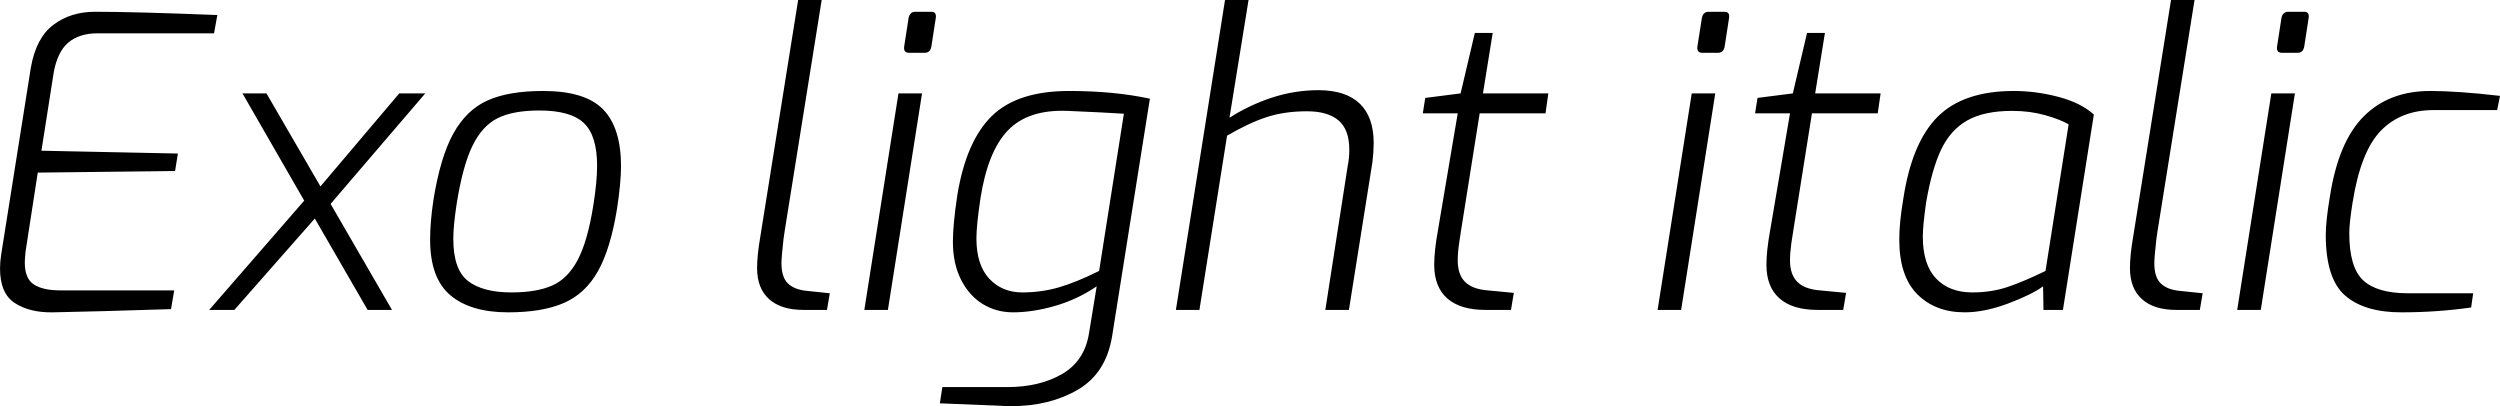 <svg xmlns="http://www.w3.org/2000/svg" viewBox="6.696 45.064 443.16 72"><path d="M16.06 100.43Q12.02 100.50 9.36 98.81Q6.70 97.12 6.70 92.66L6.70 92.66Q6.70 91.50 6.91 90.14L6.91 90.14L12.17 57.02Q13.10 51.76 16.16 49.46Q19.22 47.15 23.54 47.15L23.54 47.15Q30.67 47.15 45.22 47.73L45.22 47.73L44.64 50.97L23.98 50.97Q20.74 50.97 18.79 52.62Q16.85 54.28 16.20 58.02L16.20 58.02L14.04 71.78L38.23 72.28L37.73 75.38L13.39 75.66L11.23 89.63Q11.09 91.07 11.09 91.58L11.09 91.58Q11.09 94.46 12.71 95.50Q14.33 96.54 17.42 96.54L17.42 96.54L37.58 96.54L37.01 99.86Q23.62 100.29 16.06 100.43L16.06 100.43ZM82.08 61.62L65.30 81.21L76.18 100L71.86 100L62.50 83.80L48.24 100L43.78 100L60.62 80.63L49.68 61.62L53.93 61.62L63.50 78.11L77.47 61.62L82.08 61.62ZM96.77 100.43Q90.14 100.43 86.54 97.41Q82.94 94.38 82.94 87.54L82.94 87.54Q82.94 84.45 83.52 80.56L83.52 80.56Q84.74 72.93 87.05 68.75Q89.35 64.58 93.10 62.88Q96.84 61.19 102.96 61.19L102.96 61.19Q110.45 61.19 113.62 64.47Q116.78 67.74 116.78 74.51L116.78 74.51Q116.78 77.46 116.06 82.14L116.06 82.14Q114.91 89.20 112.68 93.16Q110.45 97.12 106.63 98.78Q102.82 100.43 96.77 100.43L96.77 100.43ZM97.34 96.90Q101.81 96.90 104.58 95.68Q107.35 94.46 109.12 91.11Q110.88 87.76 111.89 81.35L111.89 81.35Q112.54 77.25 112.54 74.44L112.54 74.44Q112.54 69.11 110.20 66.88Q107.86 64.65 102.31 64.65L102.31 64.65Q97.63 64.65 94.90 66.02Q92.16 67.38 90.43 70.95Q88.70 74.51 87.62 81.35L87.62 81.35Q87.05 85.17 87.05 87.40L87.05 87.40Q87.05 92.87 89.68 94.89Q92.30 96.90 97.34 96.90L97.34 96.90ZM149.11 100Q145.15 100 143.03 98.09Q140.90 96.18 140.90 92.58L140.90 92.58Q140.90 90.28 141.48 86.97L141.48 86.97L148.18 45.06L152.35 45.06L145.80 85.96L145.58 87.47Q145.22 90.71 145.22 91.72L145.22 91.72Q145.22 94.17 146.34 95.28Q147.46 96.40 149.69 96.62L149.69 96.62L153.79 97.05L153.29 100L149.11 100ZM167.83 54.42Q167.33 54.42 167.11 54.14Q166.90 53.85 166.97 53.34L166.97 53.34L167.76 48.23Q167.98 47.15 168.98 47.15L168.98 47.15L171.79 47.15Q172.73 47.15 172.58 48.23L172.58 48.23L171.79 53.34Q171.58 54.42 170.64 54.42L170.64 54.42L167.83 54.42ZM159.91 100L165.96 61.62L170.14 61.62L164.09 100L159.91 100ZM184.03 116.99L173.30 116.56L173.74 113.68L185.26 113.68Q190.94 113.68 194.94 111.38Q198.94 109.07 199.73 104.18L199.73 104.18L201.10 95.82Q197.71 98.13 193.75 99.28Q189.79 100.43 186.26 100.43L186.26 100.43Q183.31 100.43 180.90 98.96Q178.49 97.48 177.05 94.64Q175.61 91.79 175.61 87.90L175.61 87.90Q175.61 84.88 176.40 79.62L176.40 79.62Q177.98 70.05 182.52 65.62Q187.06 61.19 196.20 61.19L196.20 61.19Q204.19 61.19 210.53 62.56L210.53 62.56L203.83 104.68Q202.75 111.23 197.75 114.15Q192.74 117.06 185.98 117.06L185.98 117.06Q184.68 117.06 184.03 116.99L184.03 116.99ZM187.92 96.90Q191.30 96.90 194.40 96.00Q197.50 95.10 201.53 93.09L201.53 93.09L205.92 65.22Q202.61 65.01 195.98 64.72L195.98 64.72Q189.00 64.43 185.40 68.14Q181.80 71.85 180.50 80.20L180.50 80.20Q179.78 85.02 179.78 87.33L179.78 87.33Q179.78 92.01 182.05 94.46Q184.32 96.90 187.92 96.90L187.92 96.90ZM215.14 100L223.85 45.06L228.02 45.06L224.64 65.94Q228.10 63.71 232.13 62.38Q236.16 61.05 240.41 61.05L240.41 61.05Q245.23 61.05 247.72 63.42Q250.20 65.80 250.20 70.41L250.20 70.41Q250.20 71.92 249.98 73.79L249.98 73.79L245.81 100L241.63 100L245.59 74.51Q245.88 73.07 245.88 71.63L245.88 71.63Q245.88 68.03 243.97 66.41Q242.06 64.79 238.39 64.79L238.39 64.79Q234.43 64.79 231.30 65.80Q228.17 66.81 224.21 69.11L224.21 69.11L219.31 100L215.14 100ZM270.00 100Q265.54 100 263.23 97.95Q260.93 95.90 260.93 92.01L260.93 92.01Q260.93 89.56 261.58 85.96L261.58 85.96L265.10 65.15L258.91 65.15L259.34 62.42L265.61 61.62L268.13 50.90L271.30 50.90L269.57 61.62L281.16 61.62L280.66 65.15L268.99 65.15L265.68 85.96Q265.61 86.32 265.36 88.08Q265.10 89.85 265.10 91.22L265.10 91.22Q265.10 93.74 266.40 95.03Q267.70 96.33 270.43 96.54L270.43 96.54L275.04 96.98L274.54 100L270.00 100ZM308.45 54.42Q307.94 54.42 307.73 54.14Q307.51 53.85 307.58 53.34L307.58 53.34L308.38 48.23Q308.59 47.15 309.60 47.15L309.60 47.15L312.41 47.15Q313.34 47.15 313.20 48.23L313.20 48.23L312.41 53.34Q312.19 54.42 311.26 54.42L311.26 54.42L308.45 54.42ZM300.53 100L306.58 61.62L310.75 61.62L304.70 100L300.53 100ZM328.90 100Q324.43 100 322.13 97.95Q319.82 95.90 319.82 92.01L319.82 92.01Q319.82 89.56 320.47 85.96L320.47 85.96L324.00 65.15L317.81 65.15L318.24 62.42L324.50 61.62L327.02 50.90L330.19 50.90L328.46 61.62L340.06 61.62L339.55 65.15L327.89 65.15L324.58 85.96Q324.50 86.32 324.25 88.08Q324.00 89.85 324.00 91.22L324.00 91.22Q324.00 93.74 325.30 95.03Q326.59 96.33 329.33 96.54L329.33 96.54L333.94 96.98L333.43 100L328.90 100ZM354.96 100.43Q349.78 100.43 346.57 97.23Q343.37 94.02 343.37 87.54L343.37 87.54Q343.37 84.45 344.09 80.27L344.09 80.27Q345.60 70.34 350.17 65.76Q354.74 61.19 363.67 61.19L363.67 61.19Q367.63 61.19 371.59 62.24Q375.55 63.28 377.86 65.37L377.86 65.37L372.38 100L368.93 100L368.86 95.82Q366.91 97.26 362.70 98.85Q358.49 100.43 354.96 100.43L354.96 100.43ZM356.33 96.90Q359.71 96.90 362.59 95.93Q365.47 94.96 369.29 93.09L369.29 93.09L373.39 67.10Q371.88 66.23 369.22 65.48Q366.55 64.72 363.38 64.72L363.38 64.72Q358.42 64.72 355.43 66.41Q352.44 68.10 350.78 71.60Q349.13 75.09 348.12 80.99L348.12 80.99Q347.54 85.17 347.54 86.97L347.54 86.97Q347.54 91.94 349.88 94.42Q352.22 96.90 356.33 96.90L356.33 96.90ZM392.47 100Q388.51 100 386.39 98.09Q384.26 96.18 384.26 92.58L384.26 92.58Q384.26 90.28 384.84 86.97L384.84 86.97L391.54 45.06L395.71 45.06L389.16 85.96L388.94 87.47Q388.58 90.71 388.58 91.72L388.58 91.72Q388.58 94.17 389.70 95.28Q390.82 96.40 393.05 96.62L393.05 96.62L397.15 97.05L396.65 100L392.47 100ZM411.19 54.42Q410.69 54.42 410.47 54.14Q410.26 53.85 410.33 53.34L410.33 53.34L411.12 48.23Q411.34 47.15 412.34 47.15L412.34 47.15L415.15 47.15Q416.09 47.15 415.94 48.23L415.94 48.23L415.15 53.34Q414.94 54.42 414 54.42L414 54.42L411.19 54.42ZM403.27 100L409.32 61.62L413.50 61.62L407.45 100L403.27 100ZM432.36 100.43Q425.81 100.43 422.39 97.44Q418.97 94.46 418.97 86.68L418.97 86.68Q418.97 84.30 419.69 79.98L419.69 79.98Q421.20 70.19 425.70 65.69Q430.20 61.19 437.47 61.19L437.47 61.19Q442.37 61.19 449.86 62.06L449.86 62.06L449.35 64.58L438.05 64.58Q432.29 64.58 428.72 68.25Q425.16 71.92 423.72 80.99L423.72 80.99Q423.14 84.59 423.14 86.39L423.14 86.39Q423.14 92.51 425.63 94.78Q428.11 97.05 433.51 97.05L433.51 97.05L445.10 97.05L444.74 99.57Q438.70 100.43 432.36 100.43L432.36 100.43Z"/></svg>